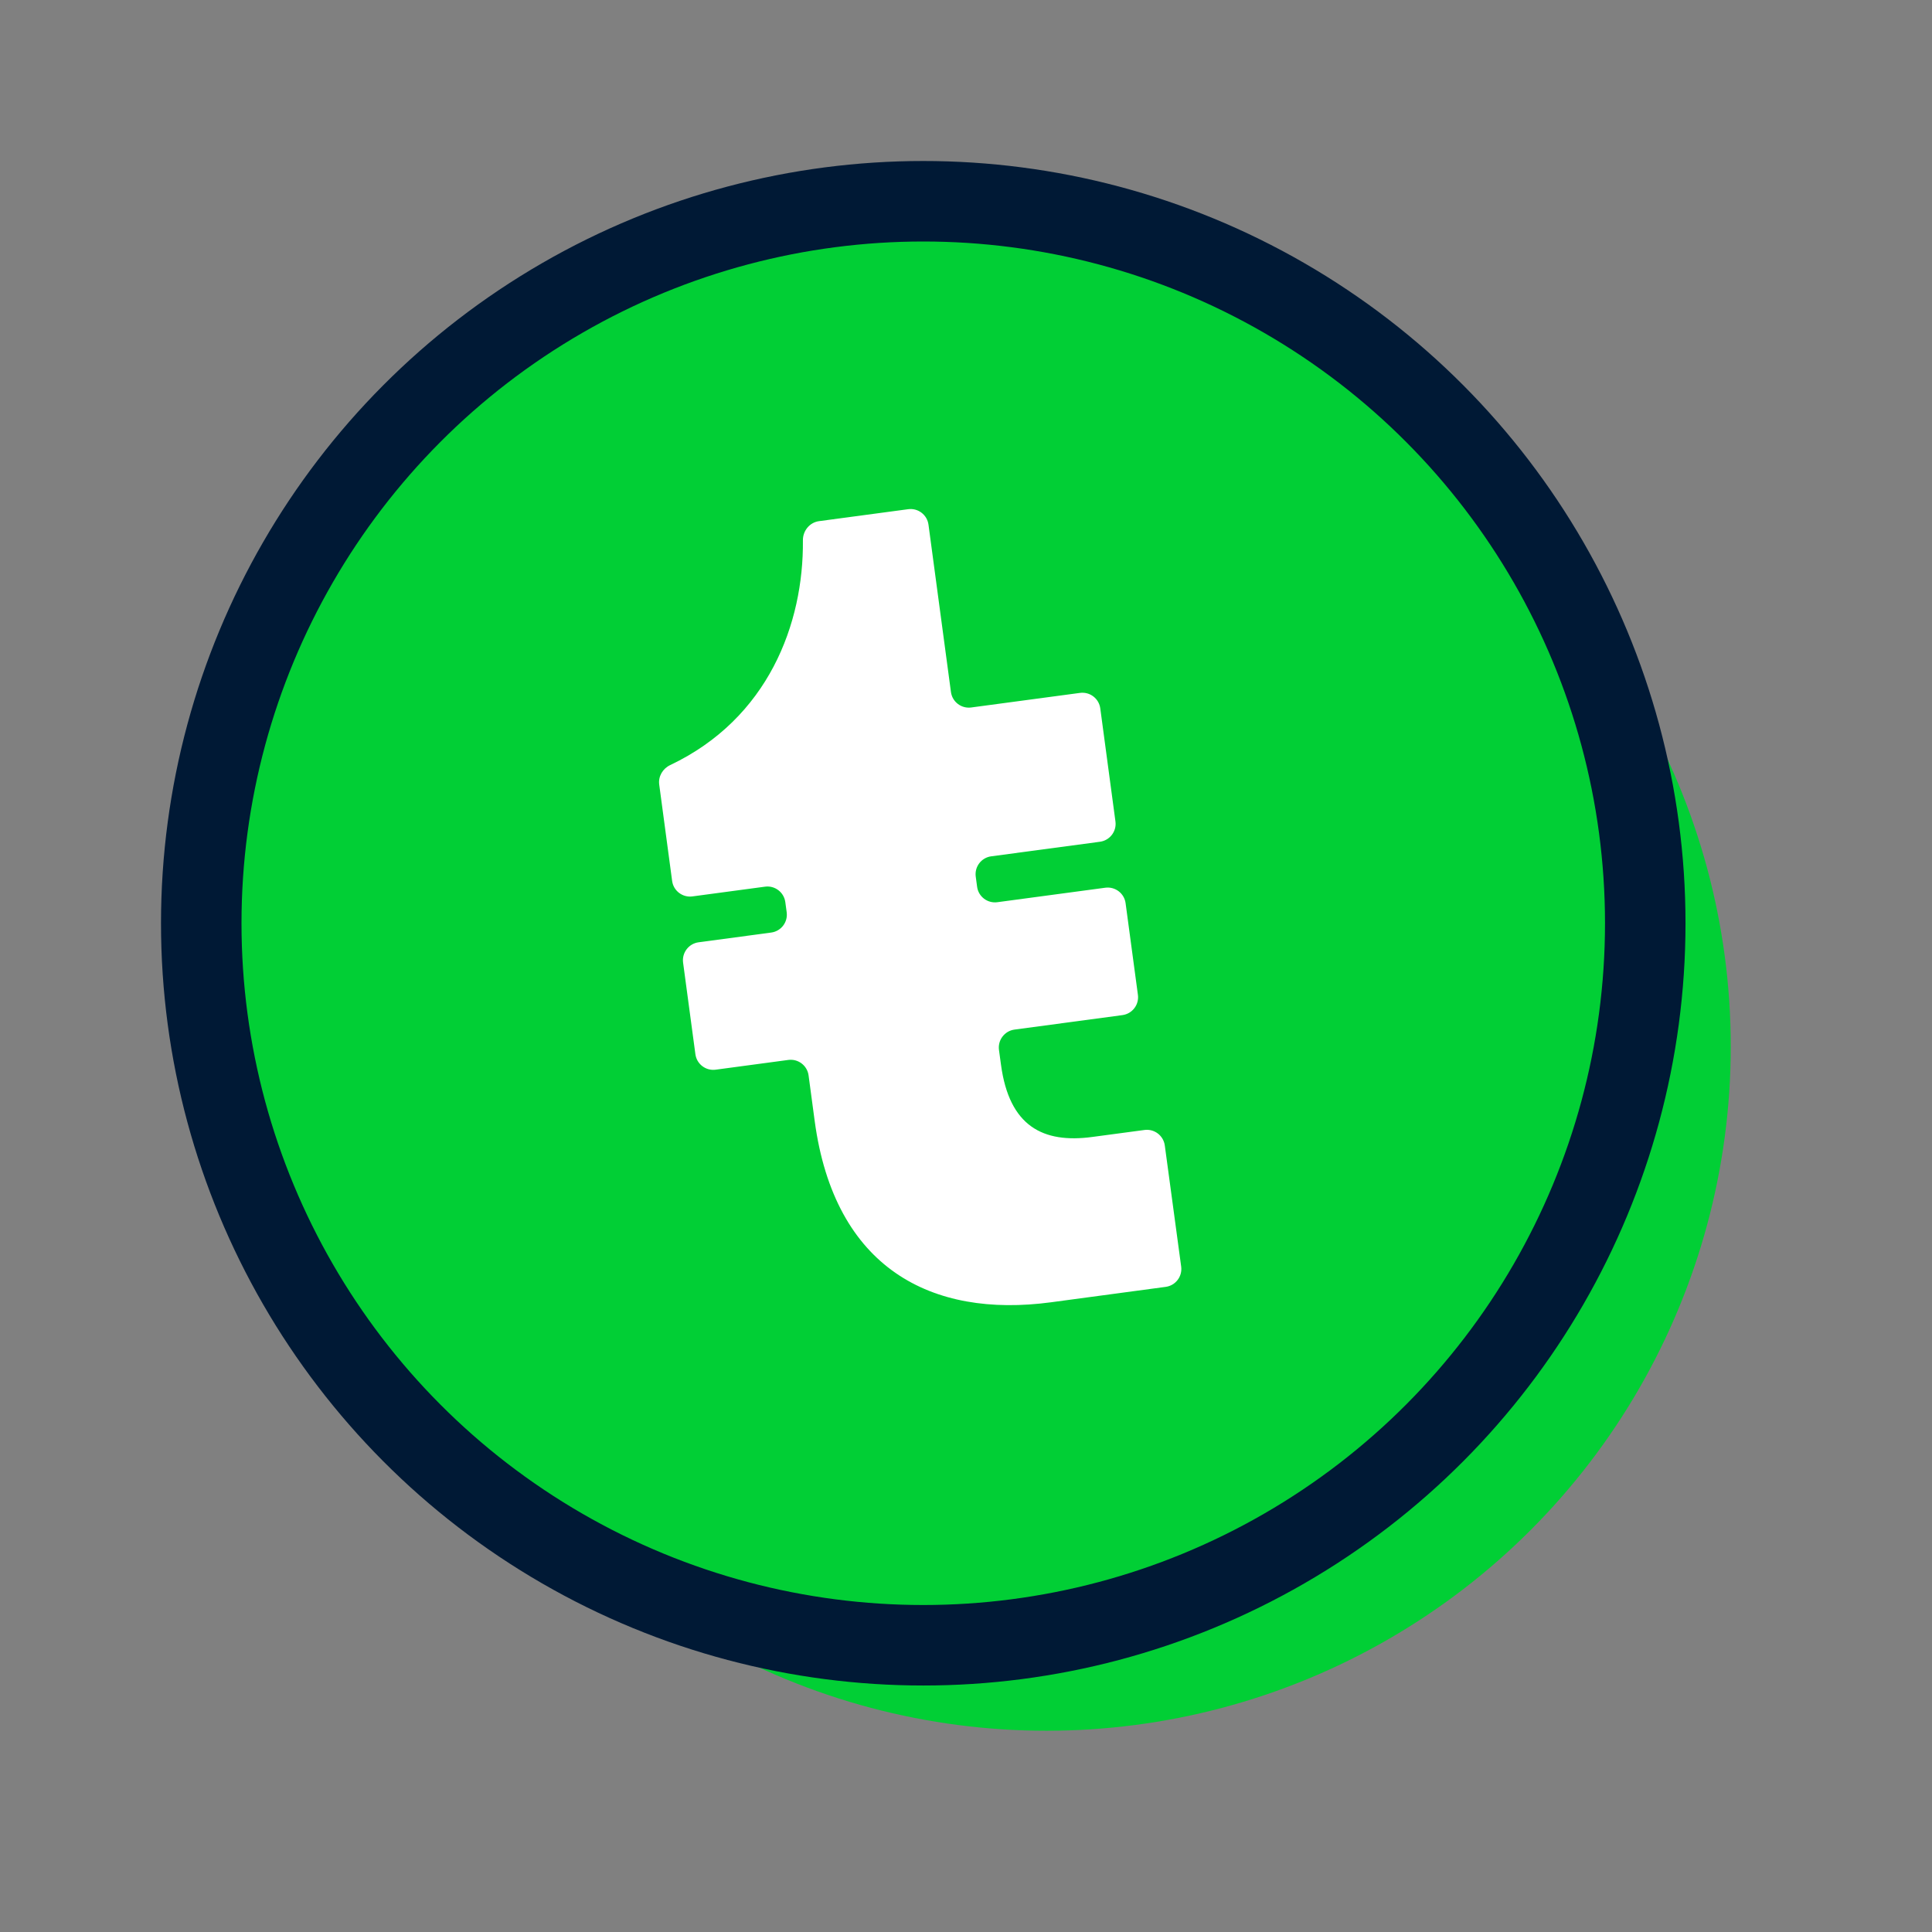 <svg width="48" height="48" viewBox="0 0 48 48" fill="none" xmlns="http://www.w3.org/2000/svg">
<rect x="0" y="0" width="48" height="48" fill="#808080" stroke="none"/>
<circle cx="26" cy="26" r="17" fill="#01CF35"/>
<circle cx="22.938" cy="22.938" r="17.938" fill="#01CF35" stroke="#001935" stroke-width="2" stroke-linejoin="round"/>
<path fill-rule="evenodd" clip-rule="evenodd" d="M26.111 32.355L28.961 31.972C29.207 31.939 29.379 31.713 29.346 31.468L28.939 28.458C28.905 28.213 28.68 28.041 28.435 28.074L27.14 28.247C25.915 28.412 25.075 27.985 24.869 26.451L24.819 26.084C24.787 25.839 24.959 25.613 25.204 25.58L27.886 25.22C28.132 25.187 28.304 24.962 28.271 24.716L27.965 22.44C27.933 22.195 27.707 22.023 27.462 22.055L24.779 22.415C24.534 22.448 24.308 22.276 24.276 22.031L24.242 21.779C24.209 21.534 24.381 21.308 24.626 21.275L27.328 20.913C27.574 20.88 27.746 20.654 27.713 20.409L27.336 17.599C27.303 17.354 27.078 17.182 26.832 17.215L24.13 17.577C23.884 17.61 23.659 17.438 23.626 17.193L23.068 13.036C23.035 12.79 22.81 12.618 22.564 12.651L20.348 12.948C20.114 12.98 19.946 13.188 19.948 13.424C19.968 15.49 19.091 17.85 16.649 19.009C16.465 19.096 16.351 19.29 16.378 19.492L16.699 21.887C16.732 22.132 16.958 22.304 17.203 22.271L19.008 22.029C19.253 21.996 19.478 22.169 19.511 22.414L19.545 22.665C19.578 22.911 19.406 23.136 19.16 23.169L17.356 23.411C17.111 23.444 16.939 23.67 16.971 23.915L17.277 26.192C17.31 26.437 17.535 26.609 17.781 26.576L19.585 26.334C19.831 26.301 20.056 26.473 20.089 26.719L20.24 27.846C20.733 31.515 23.147 32.752 26.111 32.355Z" fill="white"/>
</svg>
